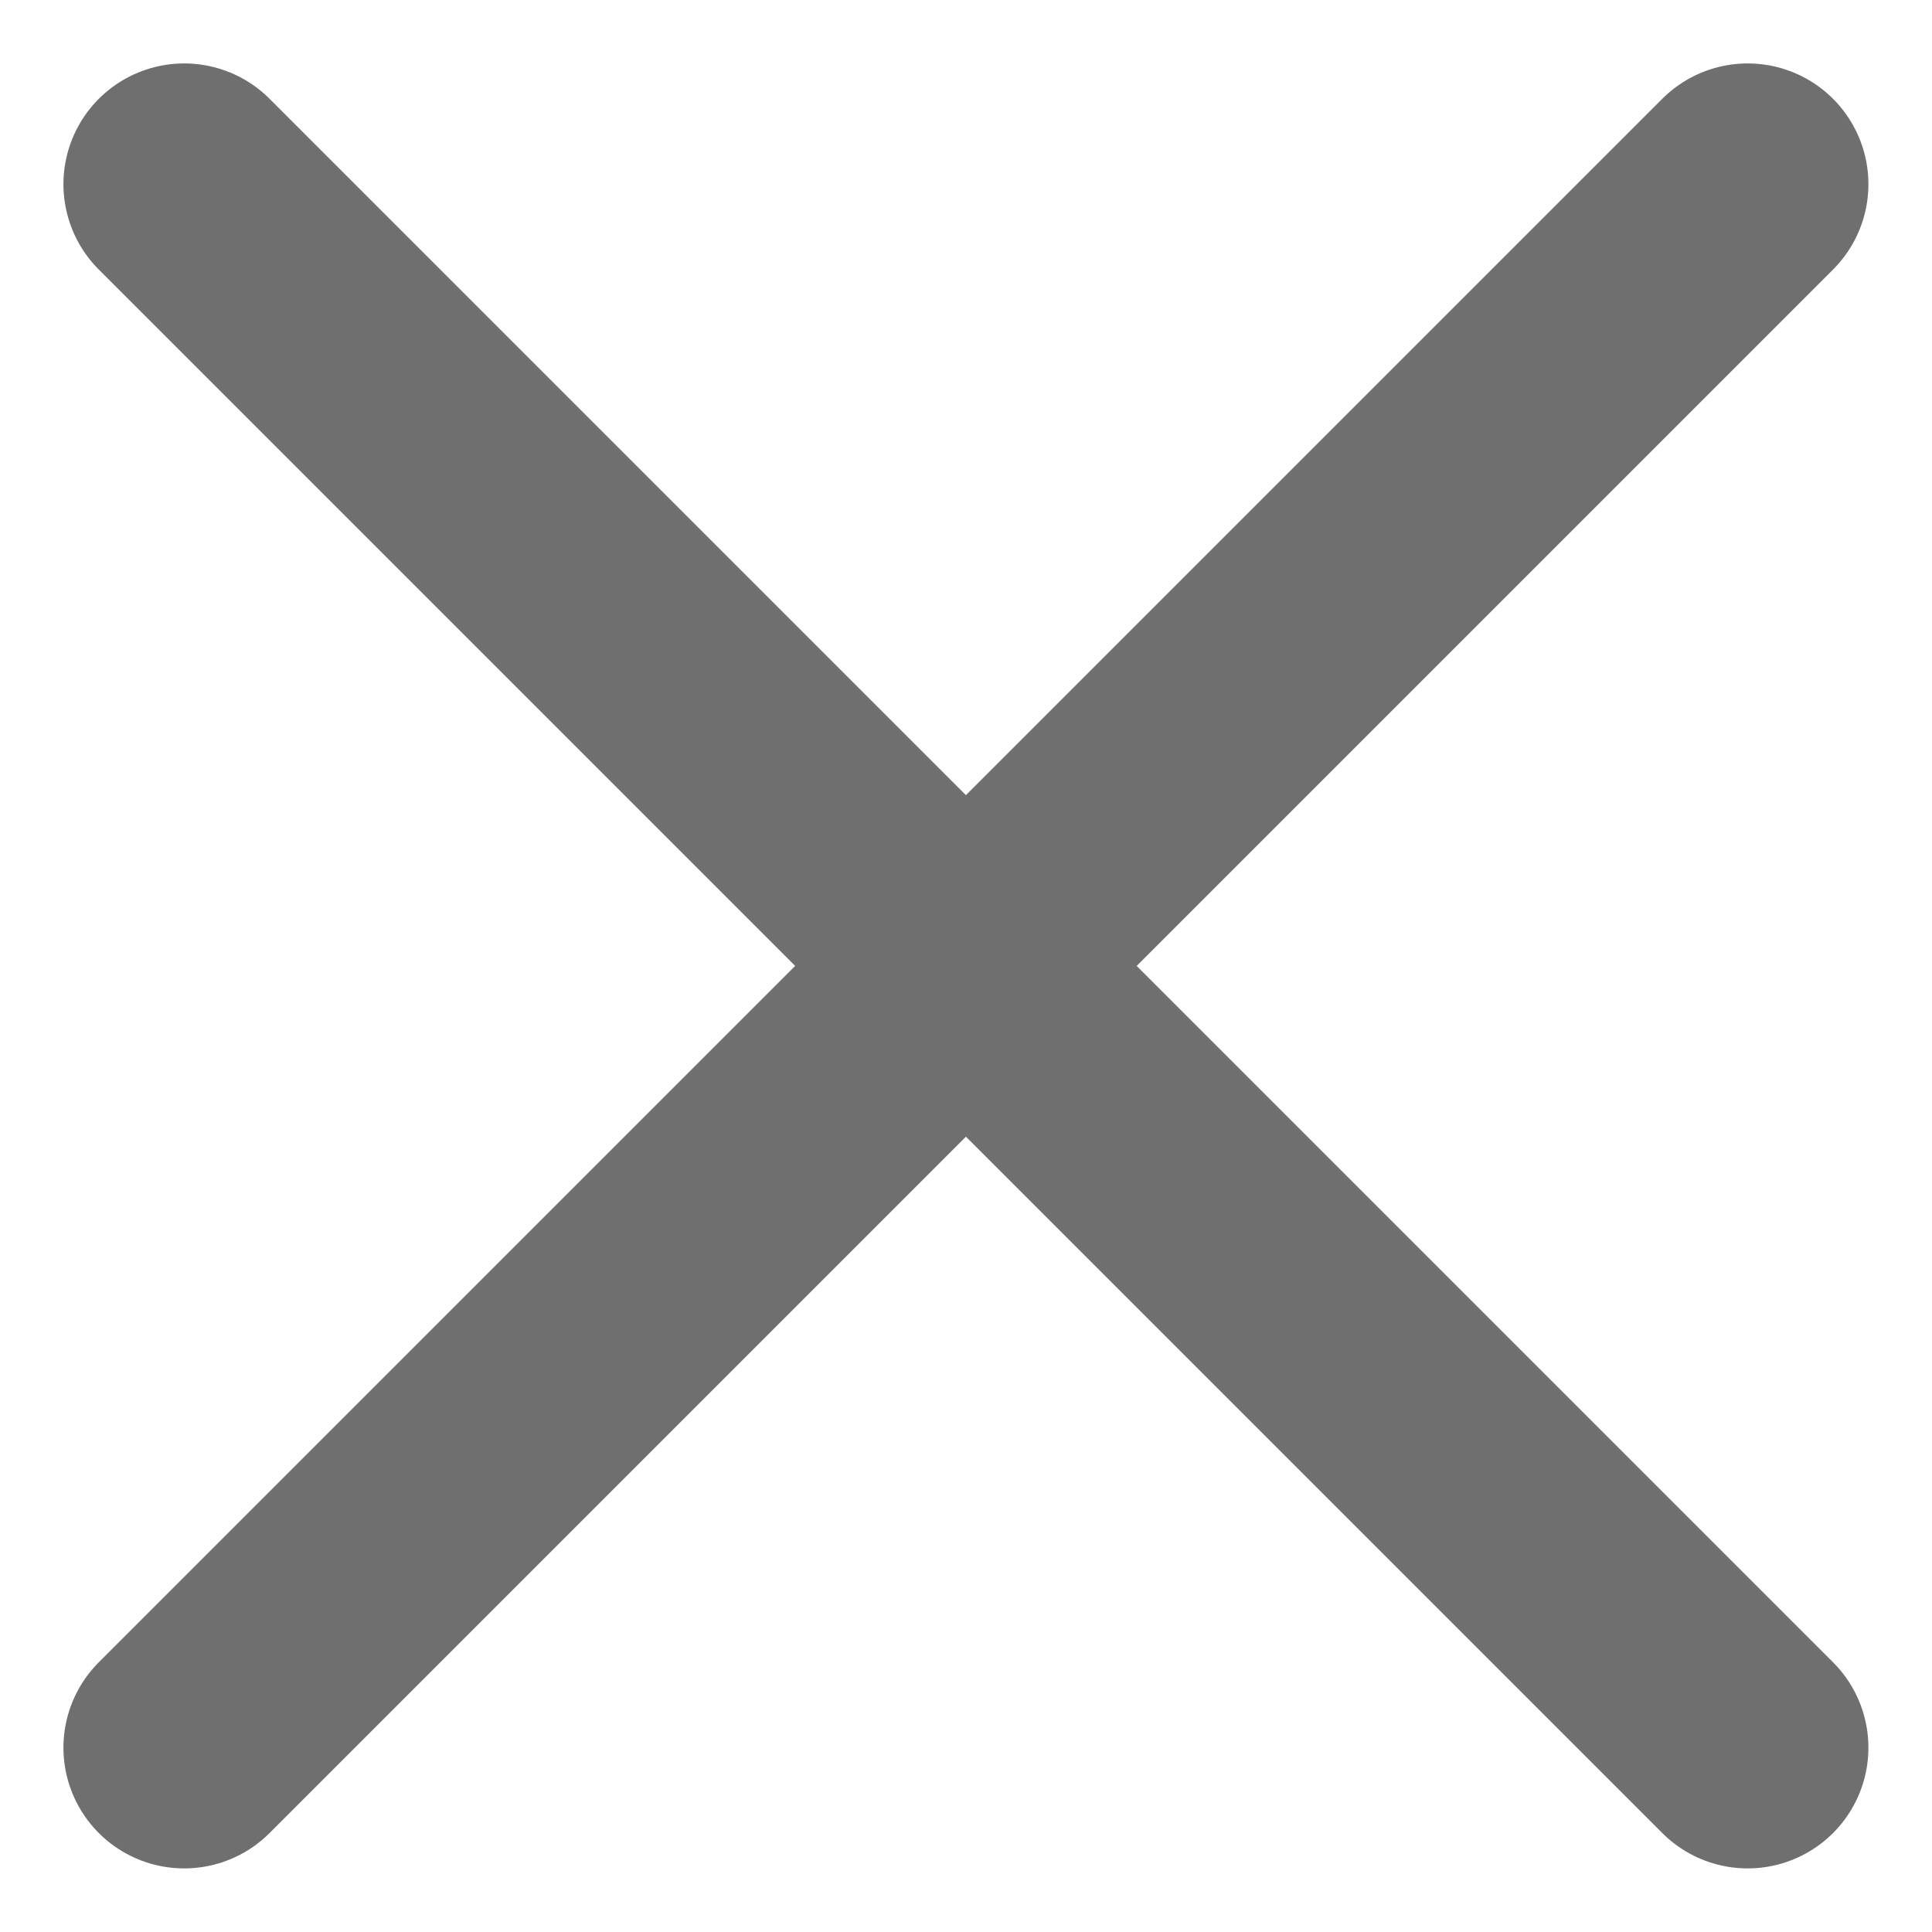 <svg id="ic_close" data-name="ic close" xmlns="http://www.w3.org/2000/svg" xmlns:xlink="http://www.w3.org/1999/xlink" width="12" height="12" viewBox="0 0 12 12">
  <defs>
    <clipPath id="clip-path">
      <rect id="Rectangle_210" data-name="Rectangle 210" width="12" height="12" fill="#fff" stroke="#6f6f6f" stroke-width="1.5"/>
    </clipPath>
  </defs>
  <g id="ic_close-2" data-name="ic close" clip-path="url(#clip-path)">
    <g id="x" transform="translate(1.144 1.144)">
      <path id="Path_377" data-name="Path 377" d="M16.185,6.474,6.474,16.185" transform="translate(-6.474 -6.474)" fill="none" stroke="#6f6f6f" stroke-linecap="round" stroke-linejoin="round" stroke-width="1.5"/>
      <path id="Path_378" data-name="Path 378" d="M6.474,6.474l9.711,9.711" transform="translate(-6.474 -6.474)" fill="none" stroke="#6f6f6f" stroke-linecap="round" stroke-linejoin="round" stroke-width="1.5"/>
    </g>
  </g>
</svg>
